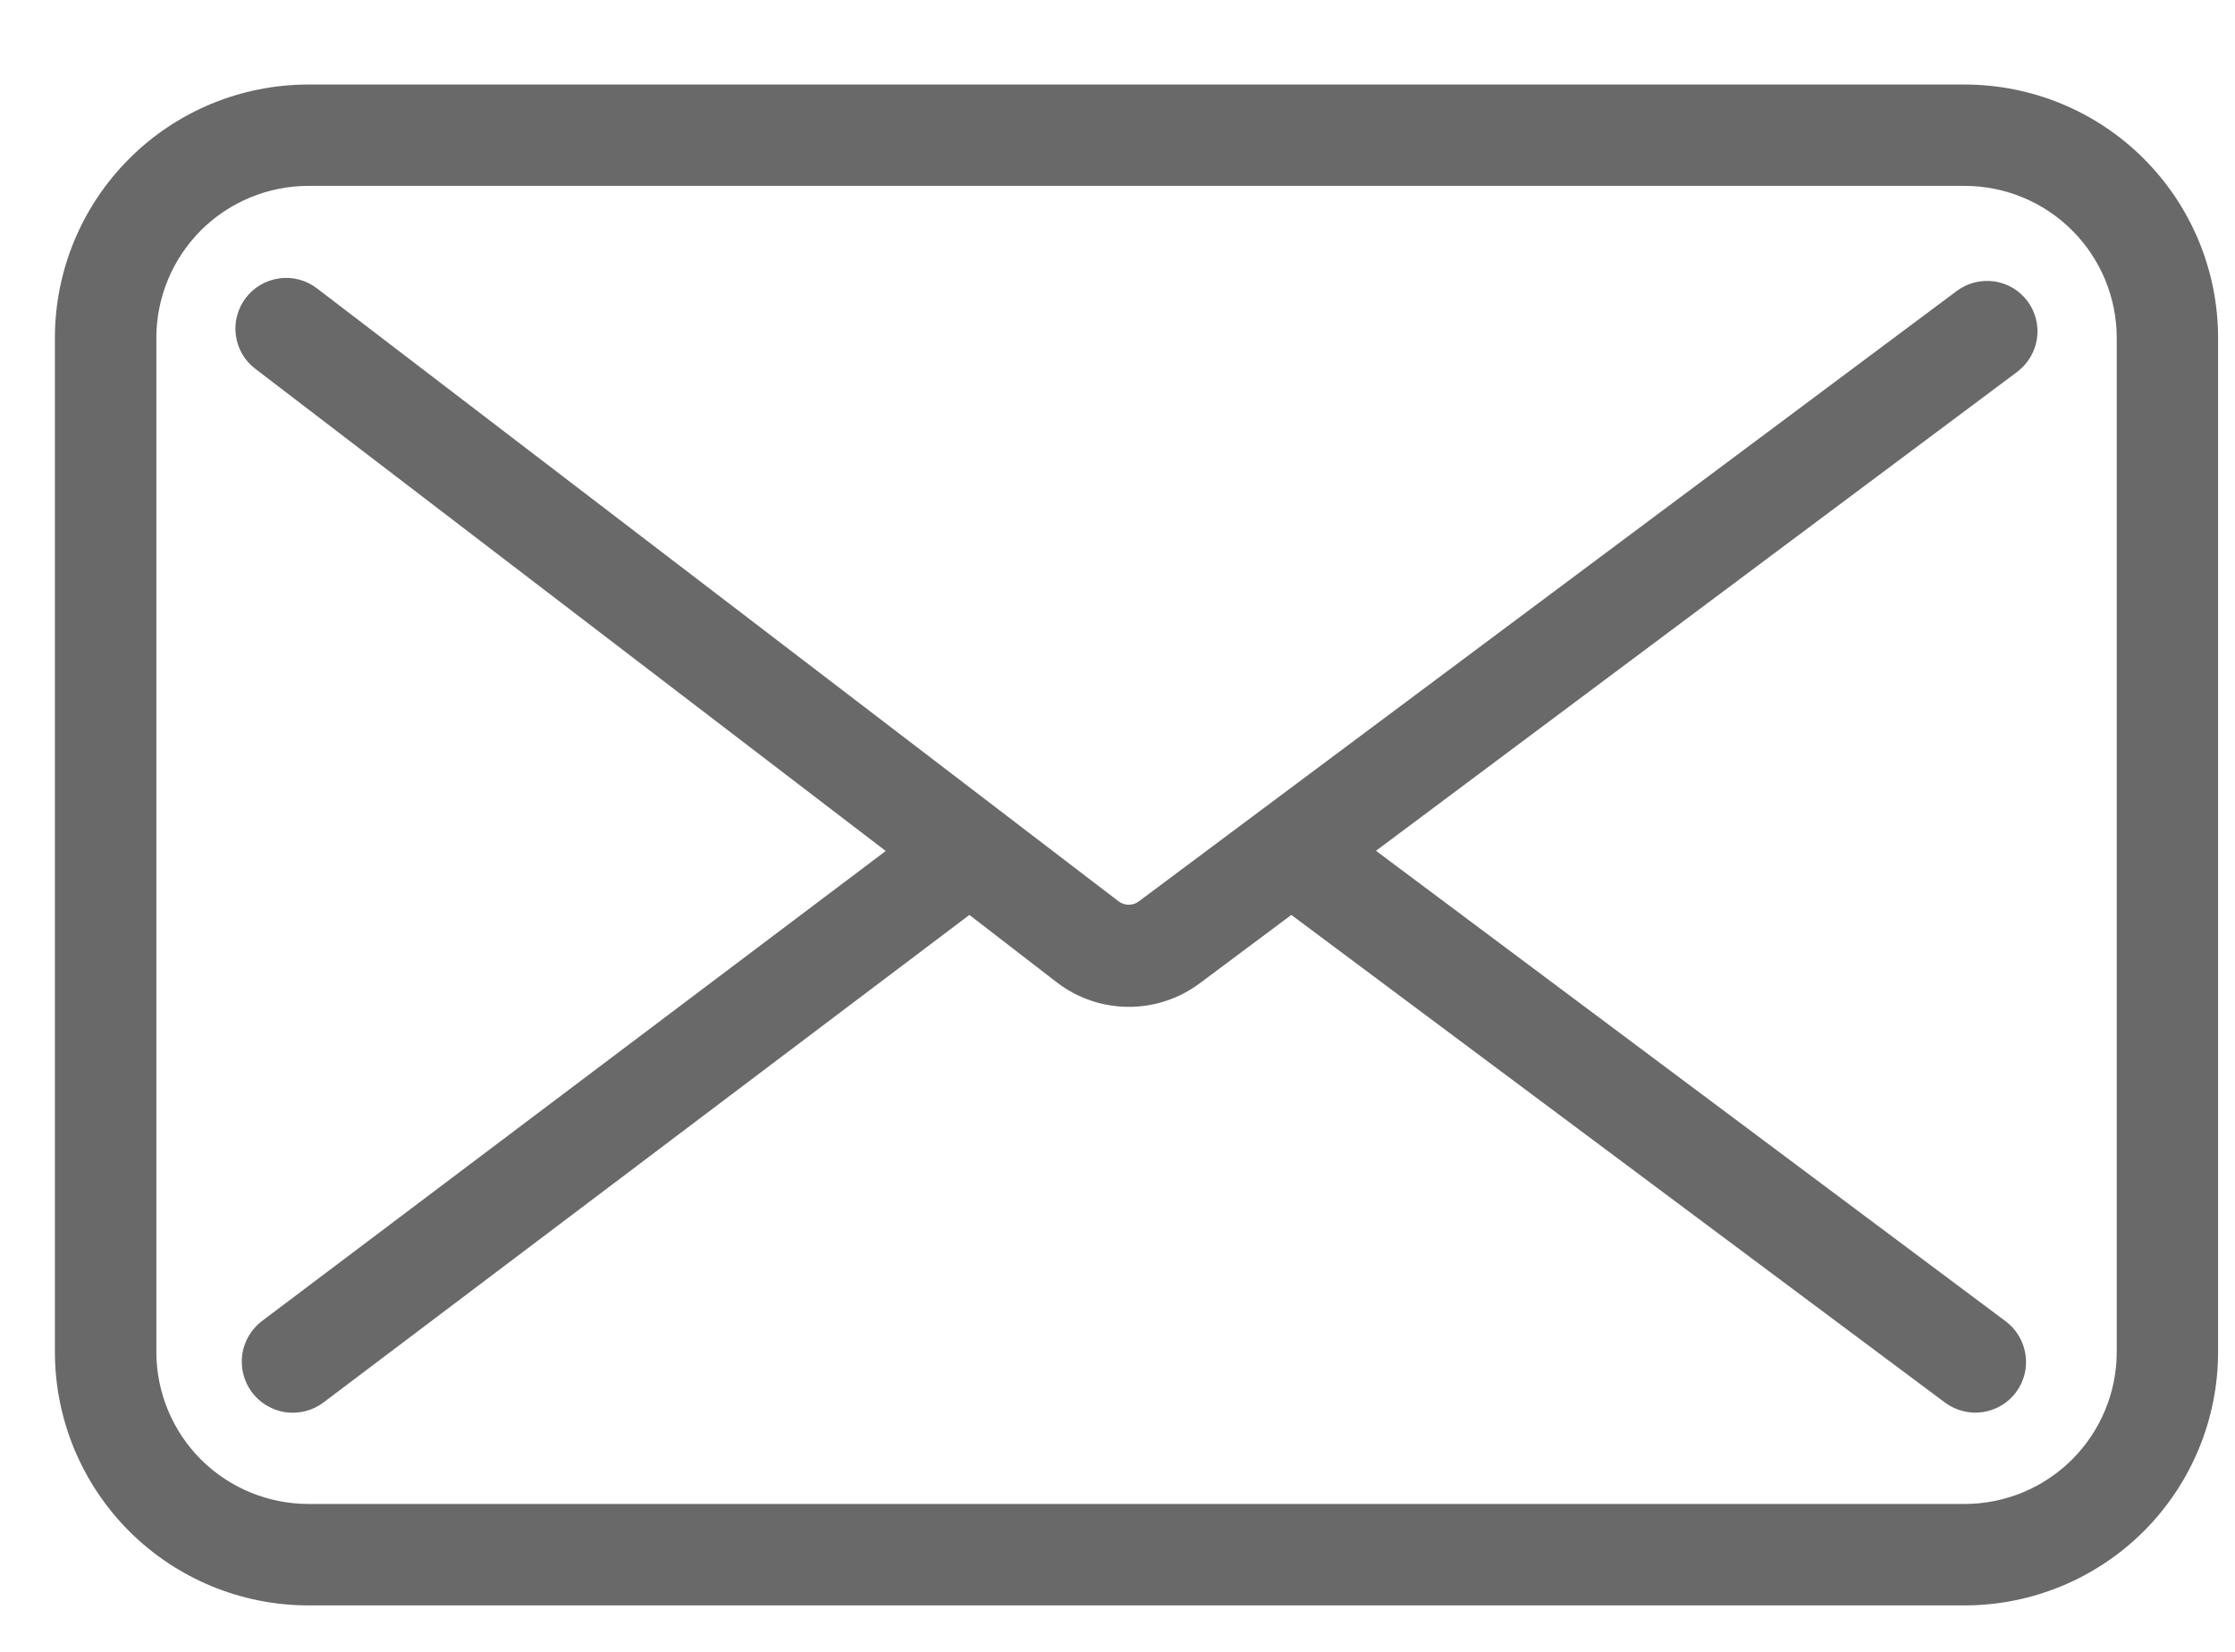 <svg width="23" height="17" viewBox="0 0 23 17" fill="none" xmlns="http://www.w3.org/2000/svg">
<path d="M20.217 0.87H3.174C2.482 0.87 1.818 1.144 1.329 1.634C0.84 2.123 0.565 2.786 0.565 3.478L0.565 13.913C0.565 14.605 0.84 15.268 1.329 15.758C1.818 16.247 2.482 16.522 3.174 16.522H20.217C20.909 16.522 21.573 16.247 22.062 15.758C22.551 15.268 22.826 14.605 22.826 13.913V3.478C22.826 2.786 22.551 2.123 22.062 1.634C21.573 1.144 20.909 0.87 20.217 0.87ZM21.783 13.913C21.783 14.328 21.618 14.726 21.324 15.02C21.031 15.313 20.633 15.478 20.217 15.478H3.174C2.759 15.478 2.361 15.313 2.067 15.02C1.774 14.726 1.609 14.328 1.609 13.913V3.478C1.609 3.063 1.774 2.665 2.067 2.371C2.361 2.078 2.759 1.913 3.174 1.913H20.217C20.633 1.913 21.031 2.078 21.324 2.371C21.618 2.665 21.783 3.063 21.783 3.478V13.913Z" fill="#696969"/>
<path d="M20.866 3.101C20.825 3.046 20.774 3 20.715 2.964C20.656 2.929 20.591 2.906 20.523 2.896C20.455 2.887 20.386 2.89 20.32 2.907C20.253 2.924 20.191 2.954 20.136 2.995L11.72 9.276C11.69 9.299 11.653 9.311 11.616 9.311C11.578 9.311 11.541 9.299 11.511 9.276L3.261 2.967C3.206 2.925 3.144 2.895 3.078 2.877C3.012 2.86 2.943 2.855 2.875 2.865C2.807 2.874 2.742 2.896 2.682 2.931C2.623 2.965 2.571 3.011 2.53 3.065C2.488 3.12 2.458 3.182 2.44 3.248C2.422 3.314 2.418 3.383 2.427 3.451C2.436 3.519 2.459 3.585 2.493 3.644C2.528 3.703 2.573 3.755 2.628 3.796L9.115 8.758L2.699 13.593C2.644 13.634 2.597 13.686 2.562 13.745C2.527 13.804 2.503 13.87 2.493 13.938C2.484 14.007 2.487 14.076 2.504 14.143C2.521 14.21 2.551 14.273 2.592 14.328C2.633 14.383 2.685 14.43 2.744 14.465C2.804 14.5 2.869 14.524 2.937 14.534C3.006 14.543 3.075 14.54 3.142 14.523C3.209 14.506 3.272 14.476 3.327 14.435L9.976 9.416L10.877 10.111C11.087 10.272 11.343 10.36 11.608 10.362C11.872 10.364 12.13 10.28 12.343 10.122L13.289 9.416L20.016 14.435C20.071 14.476 20.133 14.505 20.2 14.522C20.266 14.539 20.335 14.543 20.403 14.533C20.471 14.523 20.536 14.5 20.595 14.465C20.654 14.43 20.705 14.384 20.746 14.329C20.787 14.274 20.817 14.211 20.834 14.145C20.851 14.078 20.854 14.009 20.844 13.941C20.834 13.874 20.811 13.808 20.776 13.749C20.741 13.691 20.695 13.639 20.64 13.598L14.16 8.756L20.76 3.826C20.869 3.743 20.942 3.621 20.962 3.485C20.982 3.349 20.947 3.211 20.866 3.101Z" fill="#696969"/>
</svg>
